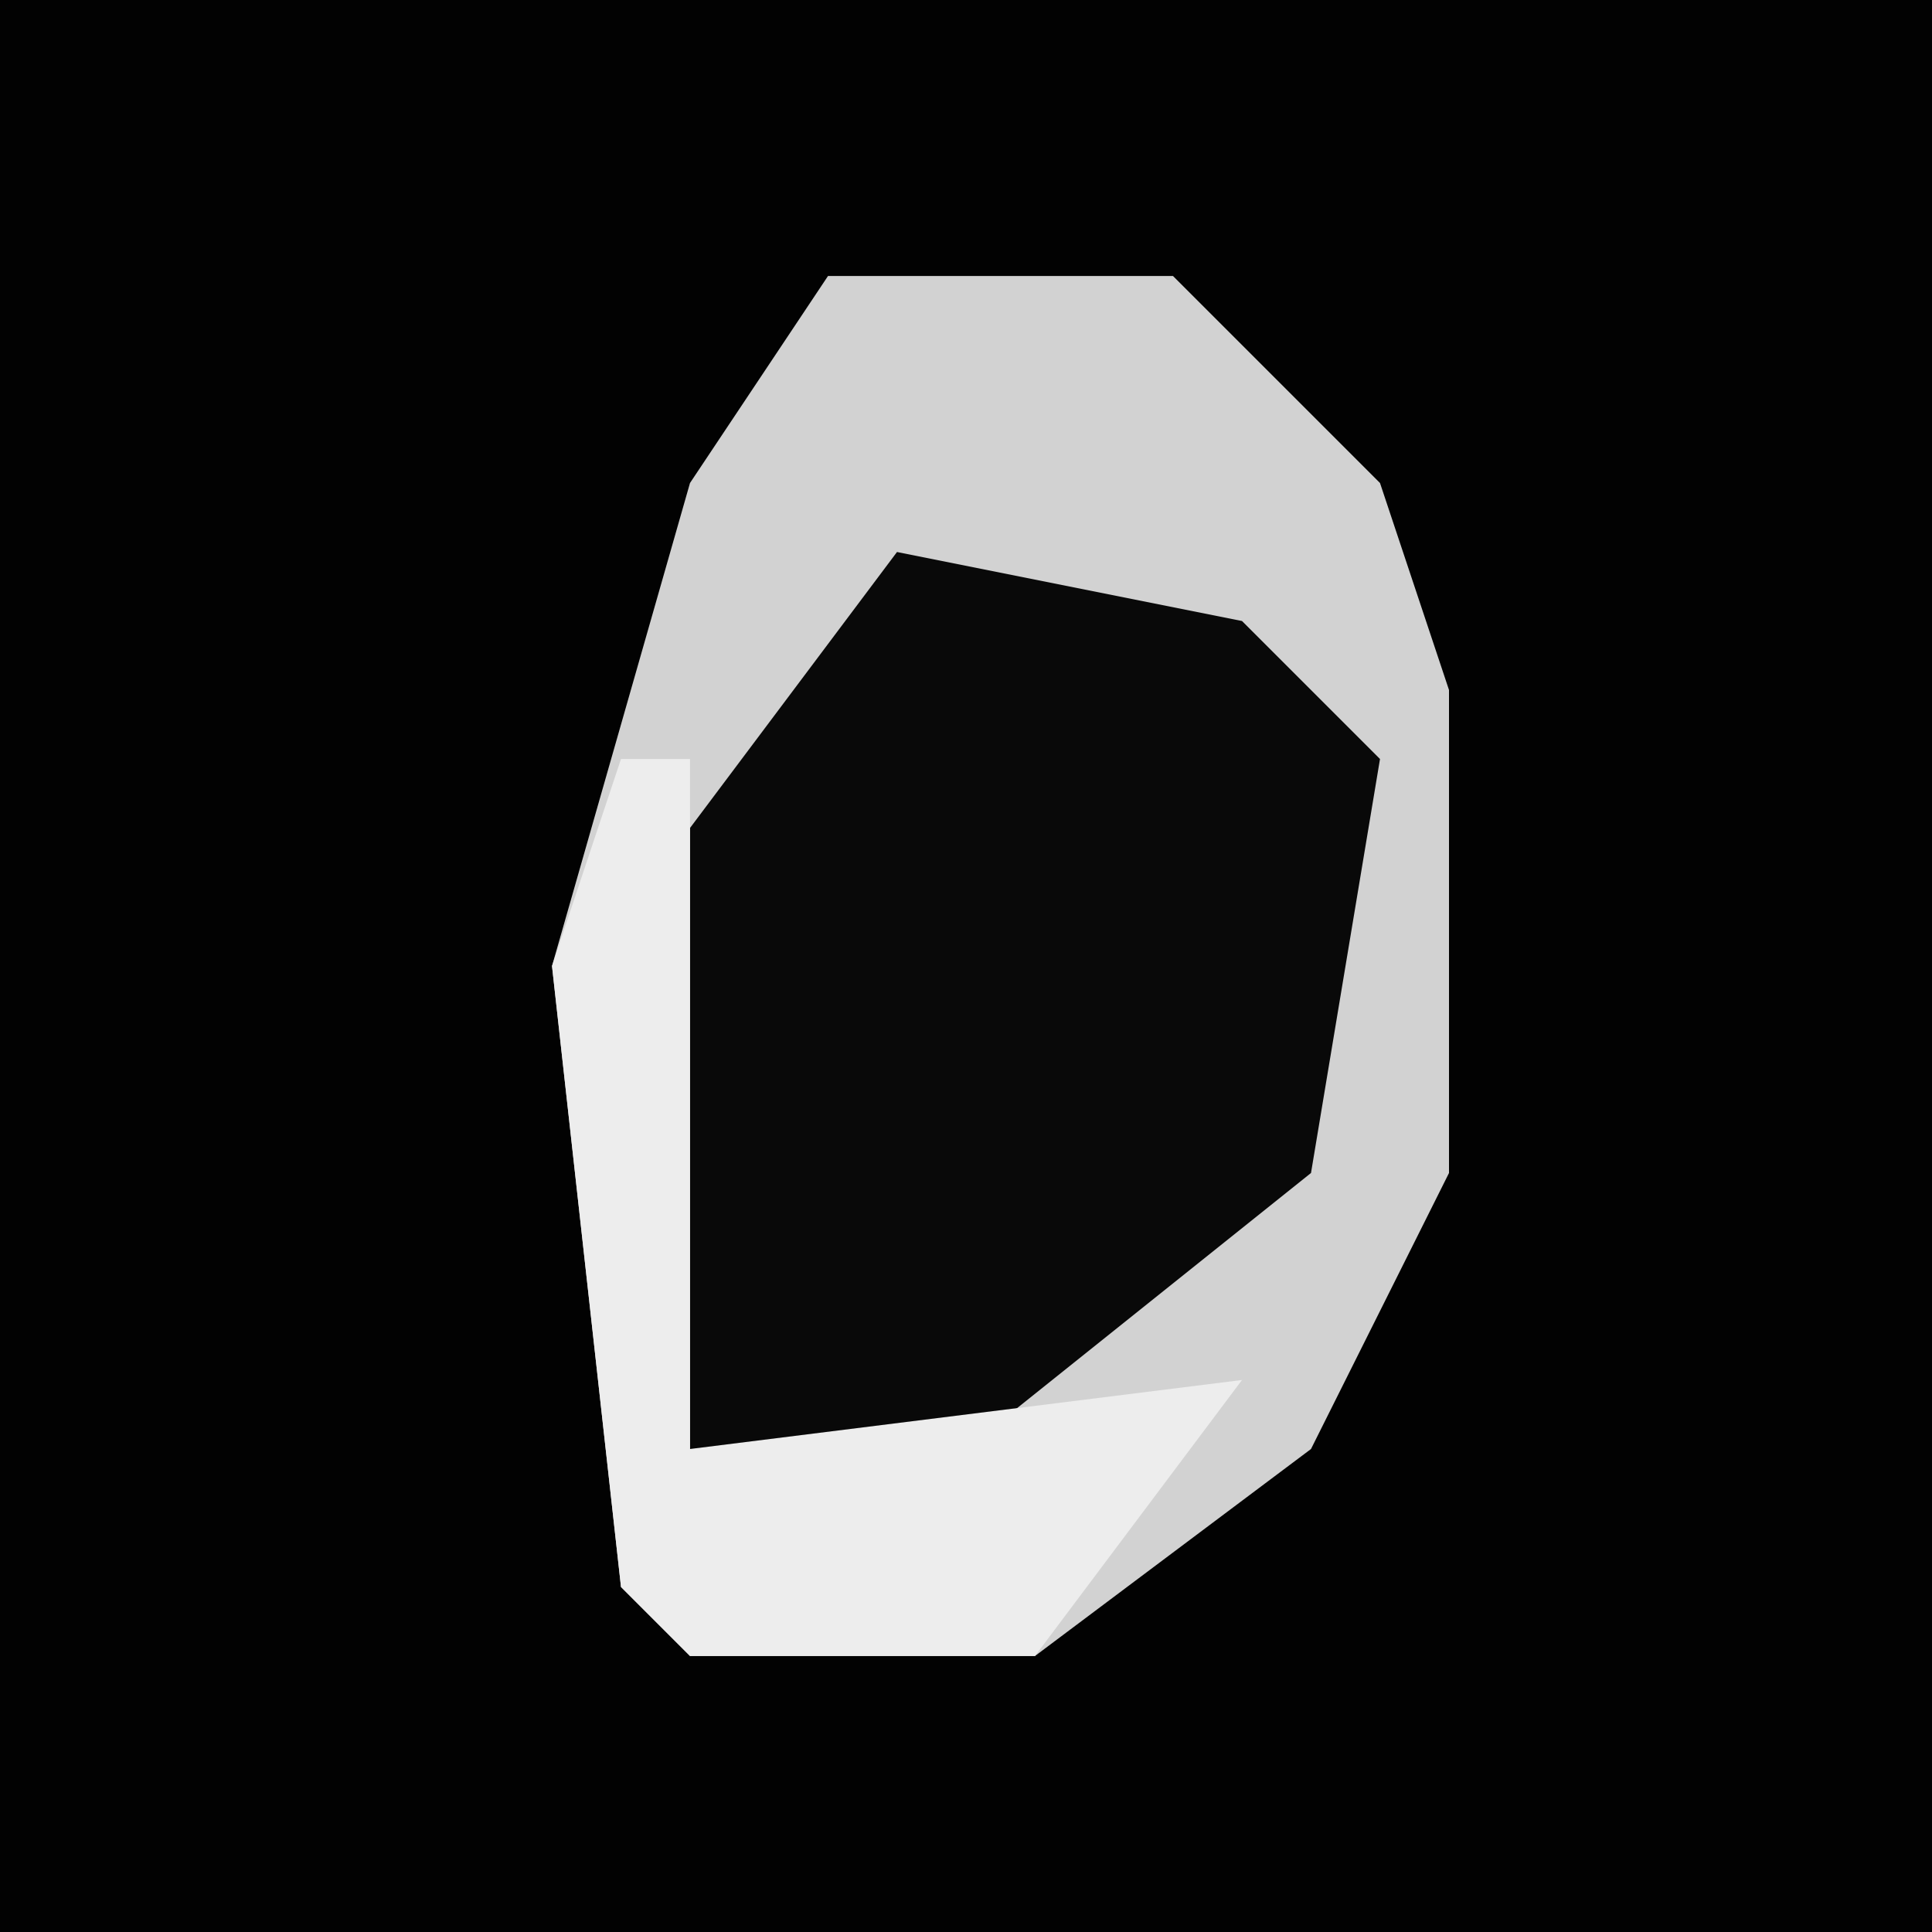<?xml version="1.0" encoding="UTF-8"?>
<svg version="1.1" xmlns="http://www.w3.org/2000/svg" width="28" height="28">
<path d="M0,0 L28,0 L28,28 L0,28 Z " fill="#020202" transform="translate(0,0)"/>
<path d="M0,0 L5,0 L8,3 L9,6 L9,13 L7,17 L3,20 L-2,20 L-3,19 L-4,10 L-2,3 Z " fill="#D2D2D2" transform="translate(12,4)"/>
<path d="M0,0 L5,1 L7,3 L6,9 L1,13 L-3,13 L-3,4 Z " fill="#090909" transform="translate(13,8)"/>
<path d="M0,0 L1,0 L1,10 L9,9 L6,13 L1,13 L0,12 L-1,3 Z " fill="#EDEDED" transform="translate(9,11)"/>
</svg>
